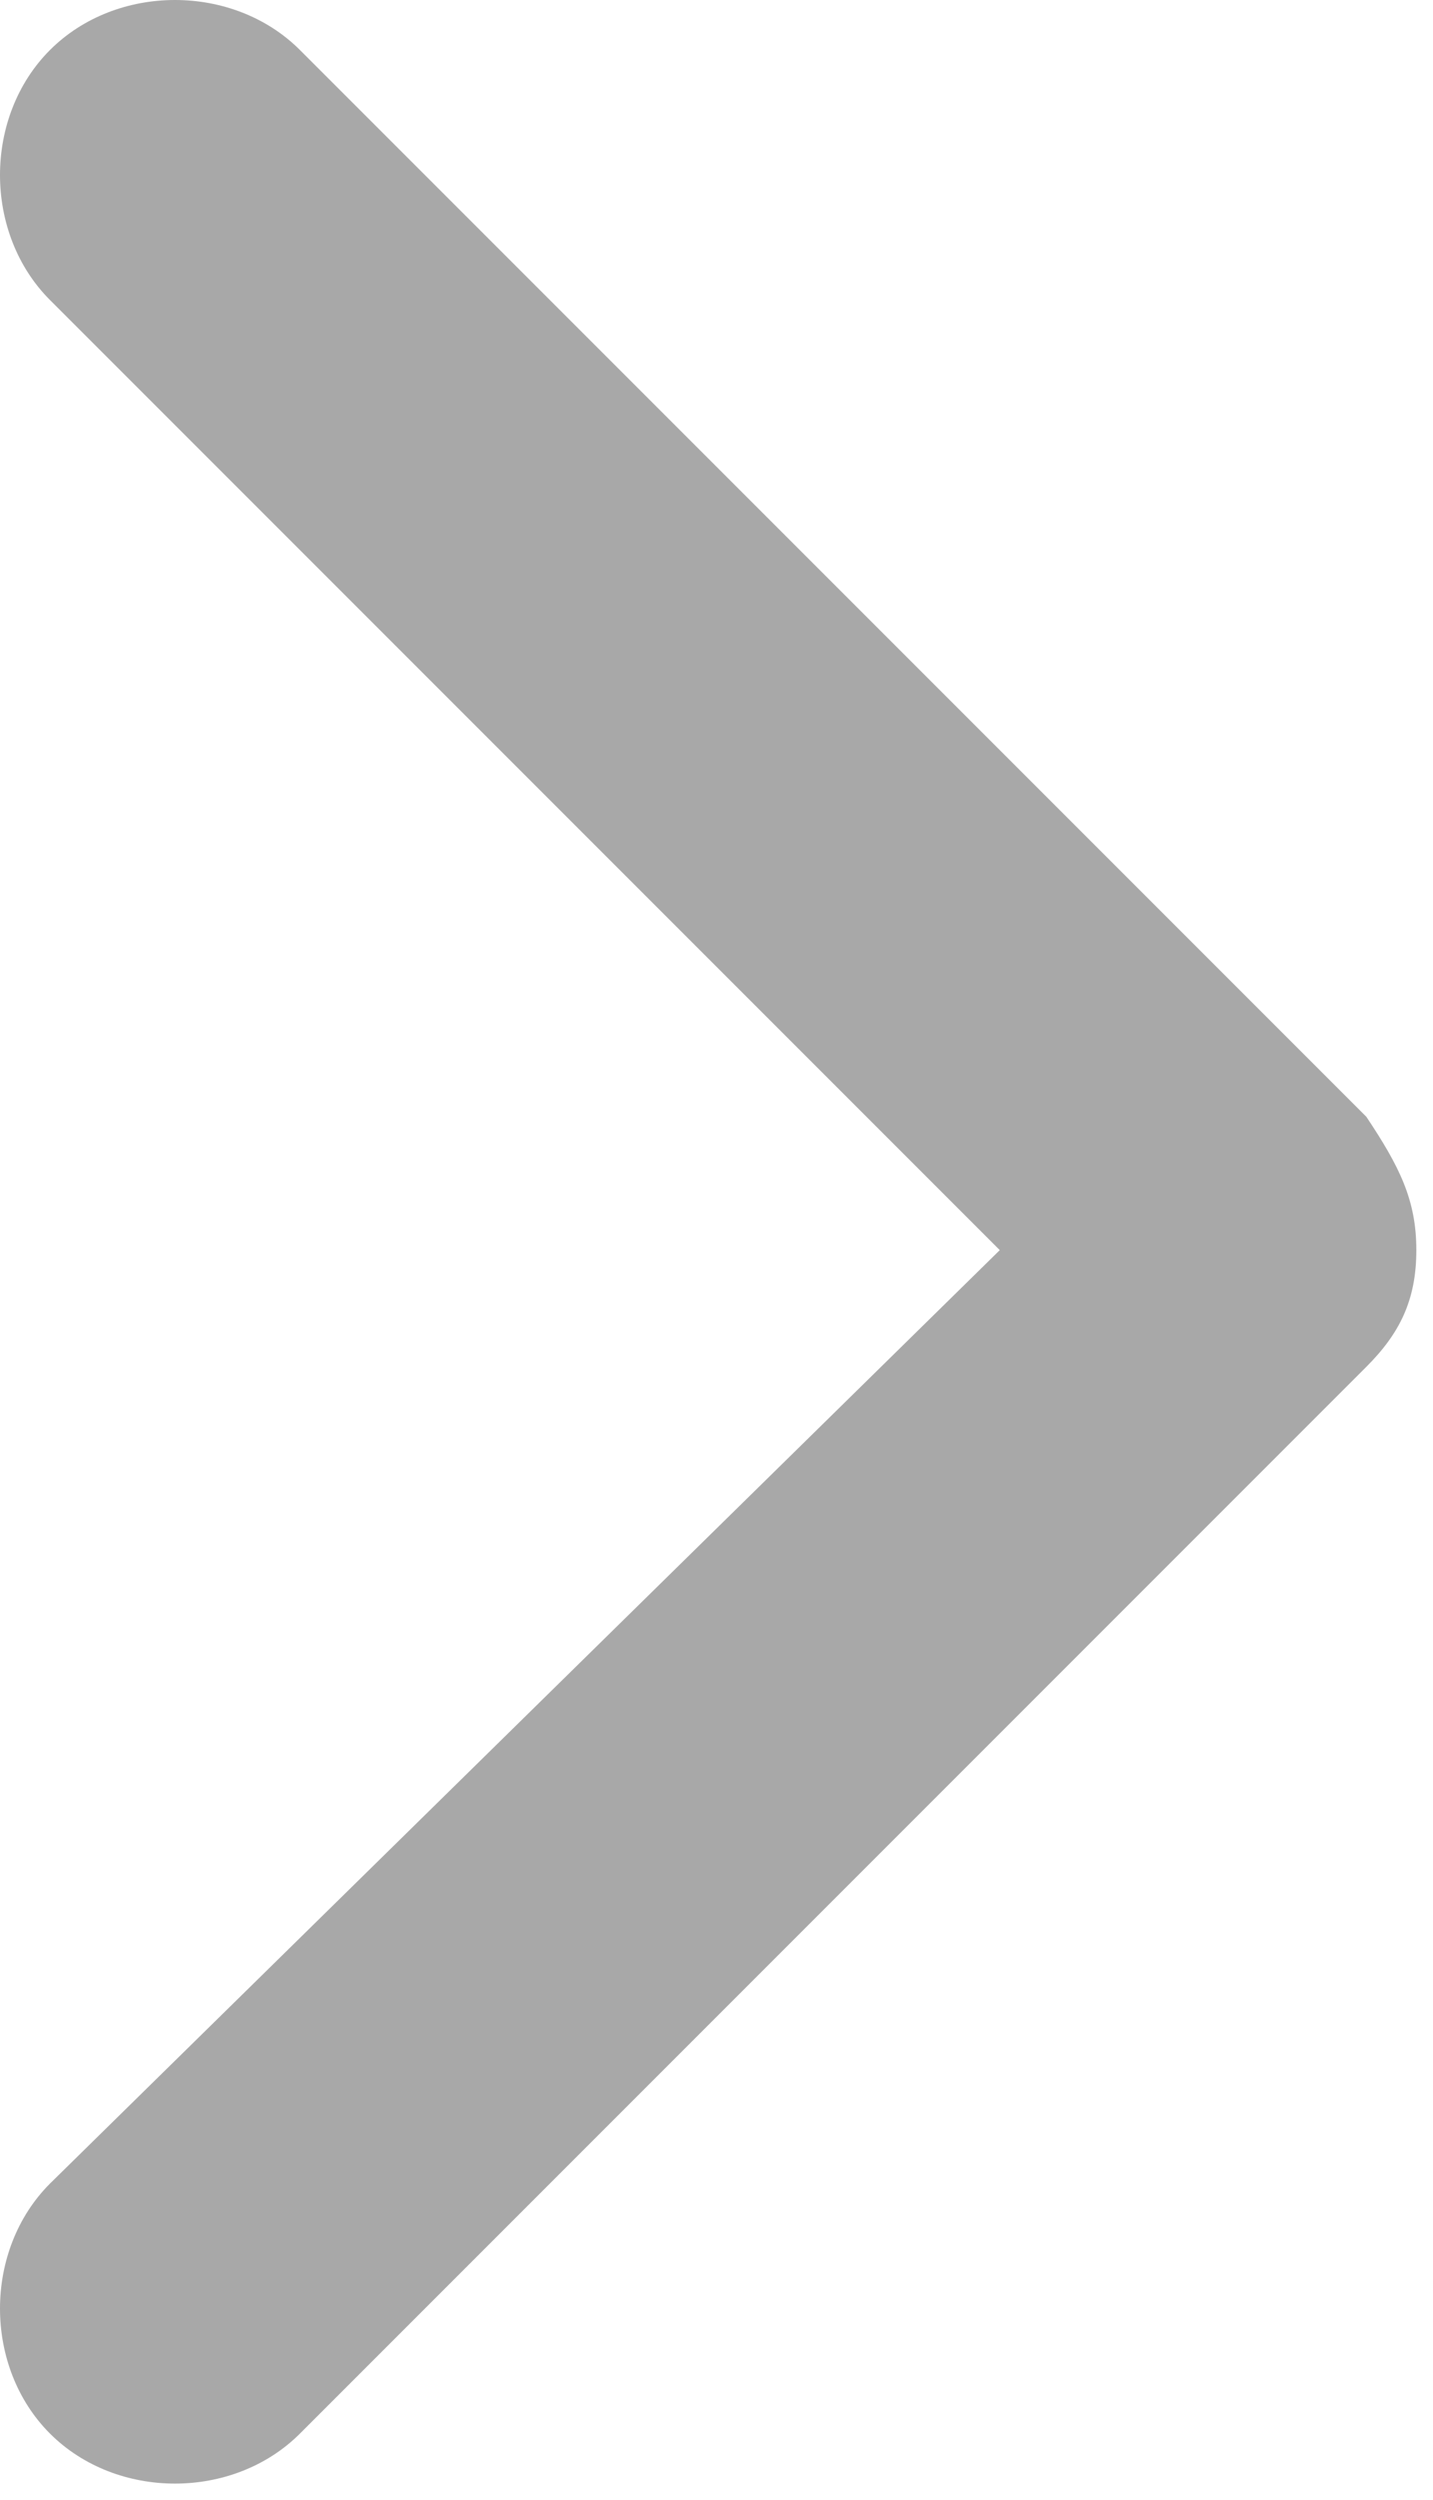 <svg id="Слой_1" xmlns="http://www.w3.org/2000/svg" viewBox="0 0 8.6 15"><style>.st0{fill:#a8a8a8}</style><path class="st0" d="M8.2 8.2l-6.4 6.4c-.4.4-1.1.4-1.5 0-.4-.4-.4-1.1 0-1.5L6 7.5.3 1.8C-.1 1.4-.1.7.3.3c.4-.4 1.1-.4 1.5 0l6.4 6.4c.2.3.3.5.3.8 0 .3-.1.5-.3.7zm0 0"/></svg>